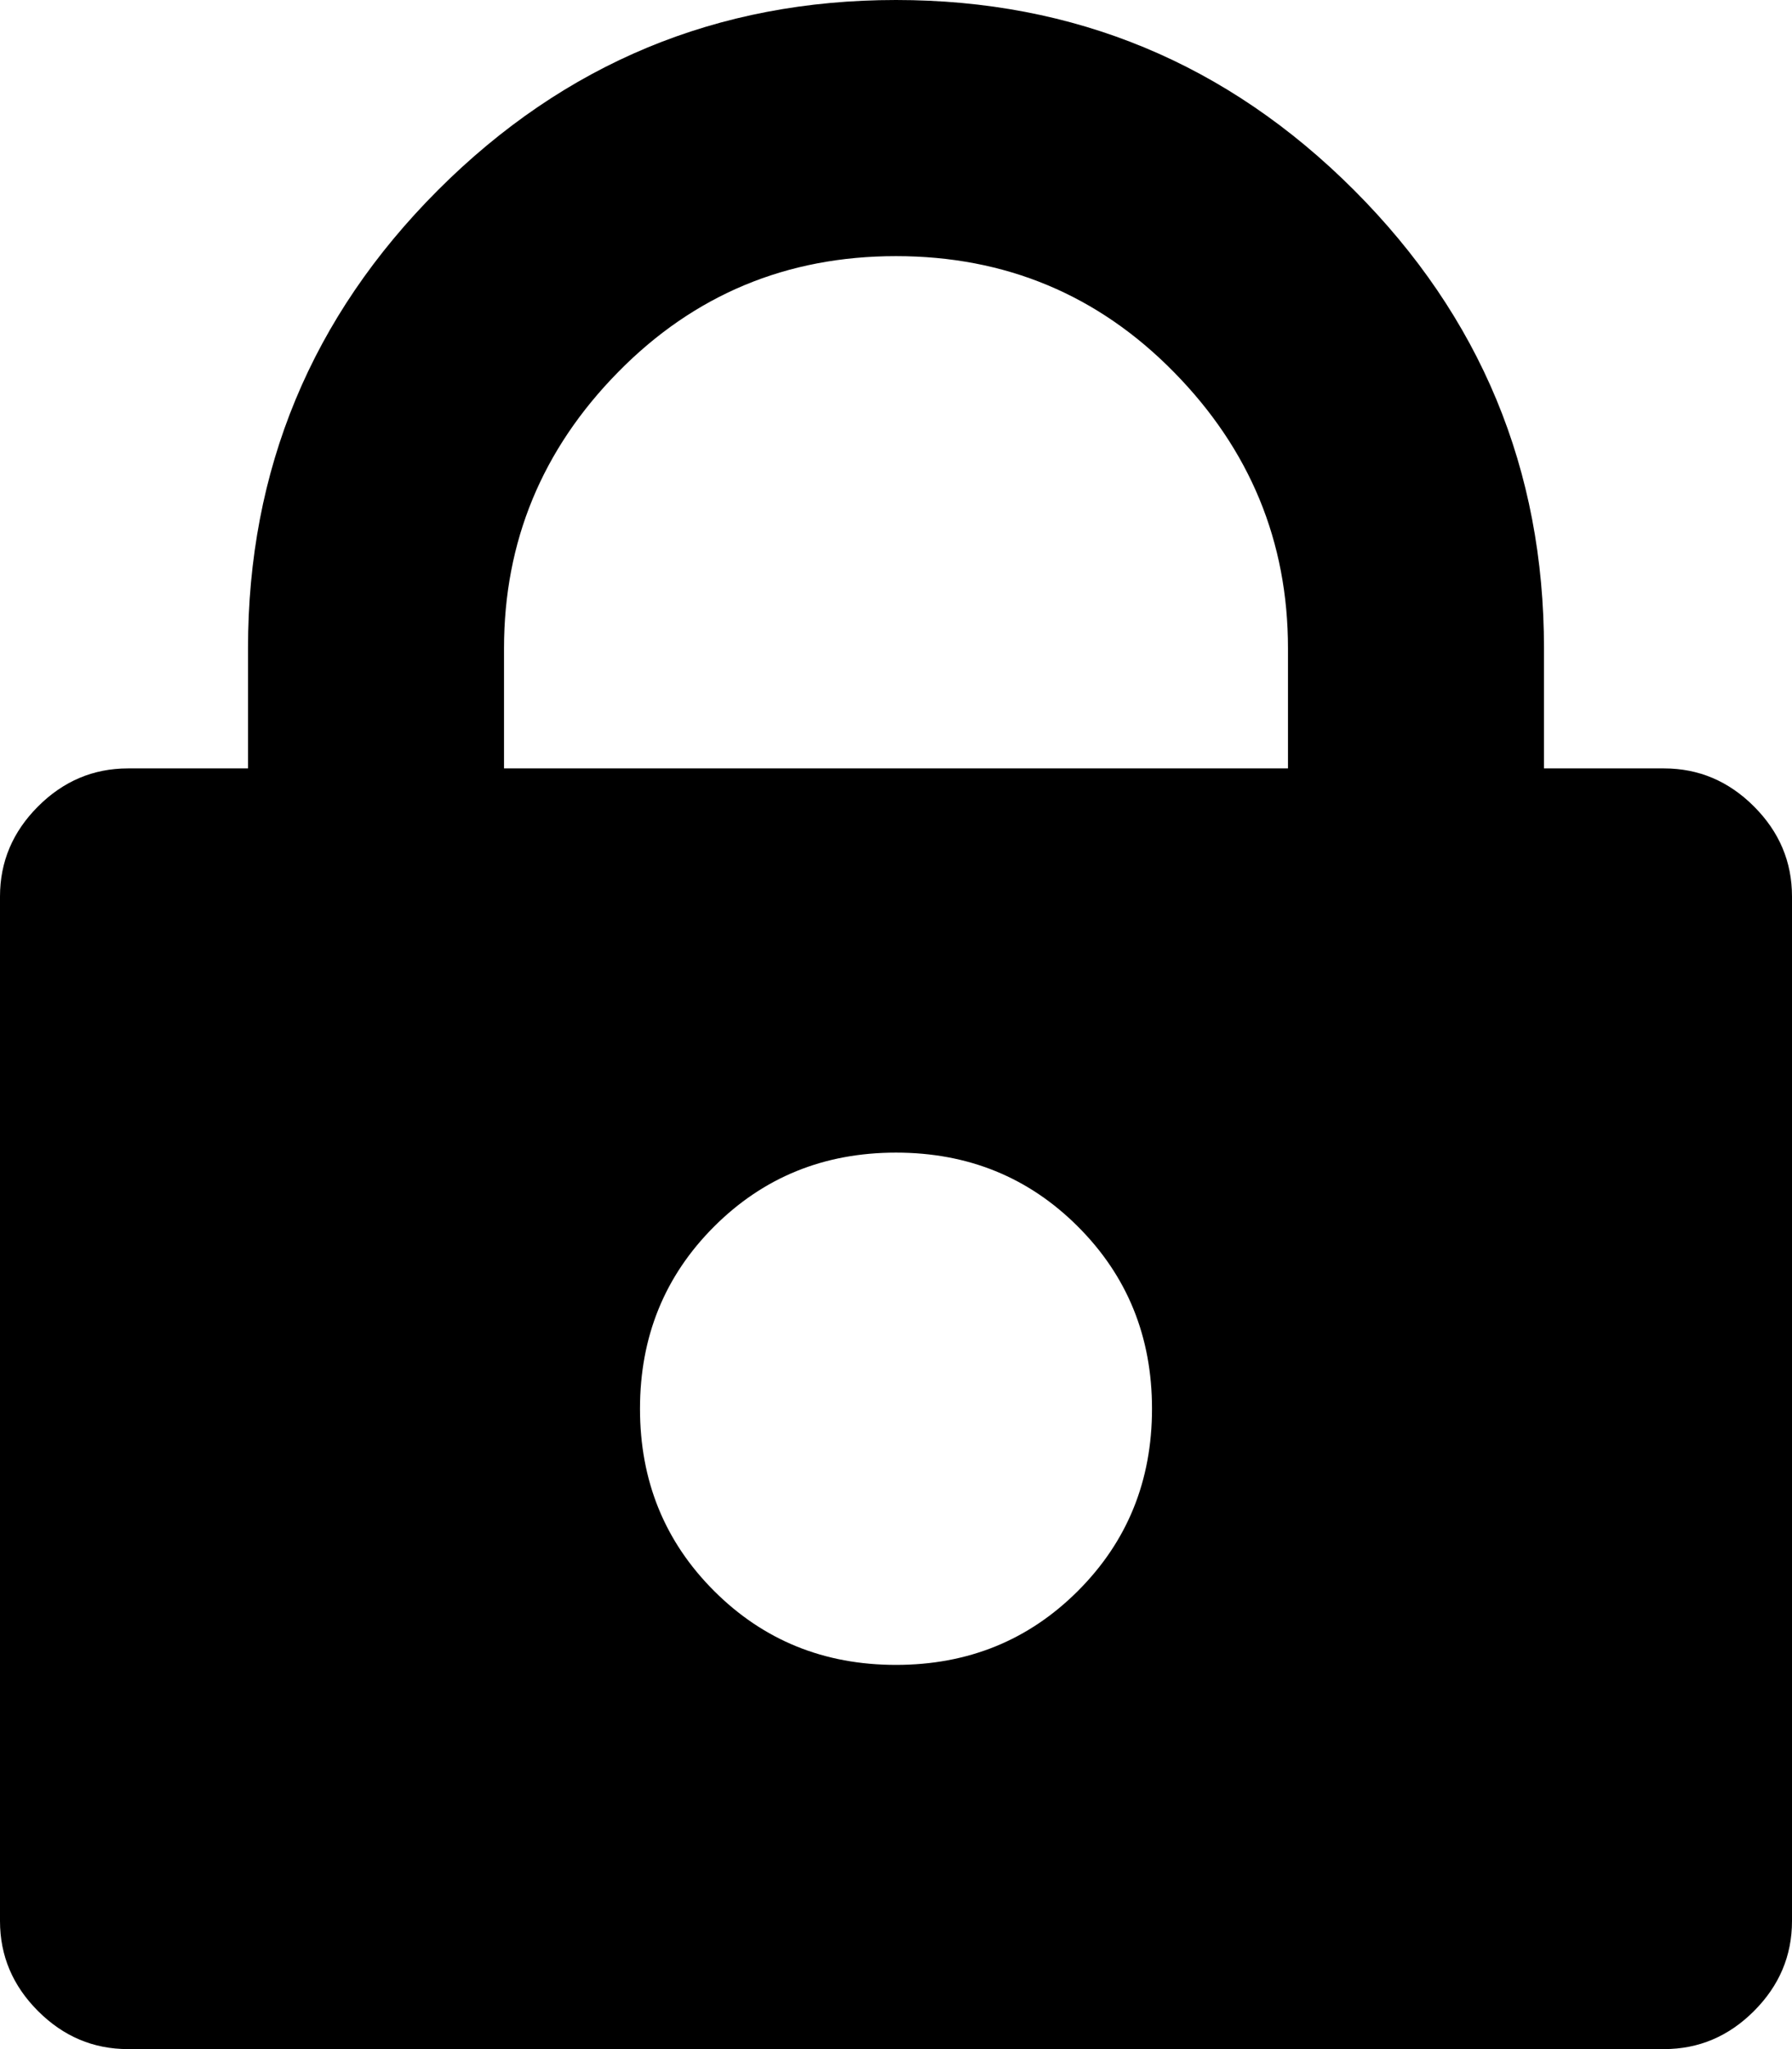 <svg width="26.25" height="30" viewBox="1.875 -58.125 26.25 30" xmlns="http://www.w3.org/2000/svg"><path d="M15 -58.125C12.383 -58.125 10.146 -57.197 8.291 -55.342C6.436 -53.486 5.508 -51.25 5.508 -48.633L5.508 -46.875L3.75 -46.875C3.242 -46.875 2.803 -46.689 2.432 -46.318C2.061 -45.947 1.875 -45.508 1.875 -45L1.875 -30C1.875 -29.492 2.061 -29.053 2.432 -28.682C2.803 -28.311 3.242 -28.125 3.75 -28.125L26.25 -28.125C26.758 -28.125 27.197 -28.311 27.568 -28.682C27.939 -29.053 28.125 -29.492 28.125 -30L28.125 -45C28.125 -45.508 27.939 -45.947 27.568 -46.318C27.197 -46.689 26.758 -46.875 26.25 -46.875L24.492 -46.875L24.492 -48.633C24.492 -51.25 23.564 -53.486 21.709 -55.342C19.854 -57.197 17.617 -58.125 15 -58.125ZM9.258 -48.633C9.258 -50.195 9.814 -51.543 10.928 -52.676C12.041 -53.809 13.398 -54.375 15 -54.375C16.602 -54.375 17.959 -53.809 19.072 -52.676C20.186 -51.543 20.742 -50.195 20.742 -48.633L20.742 -46.875L9.258 -46.875ZM15 -33.75C13.945 -33.75 13.057 -34.111 12.334 -34.834C11.611 -35.557 11.25 -36.445 11.25 -37.5C11.25 -38.555 11.611 -39.443 12.334 -40.166C13.057 -40.889 13.945 -41.25 15 -41.25C16.055 -41.25 16.943 -40.889 17.666 -40.166C18.389 -39.443 18.75 -38.555 18.75 -37.5C18.75 -36.445 18.389 -35.557 17.666 -34.834C16.943 -34.111 16.055 -33.75 15 -33.75ZM15 -33.75"></path></svg>
